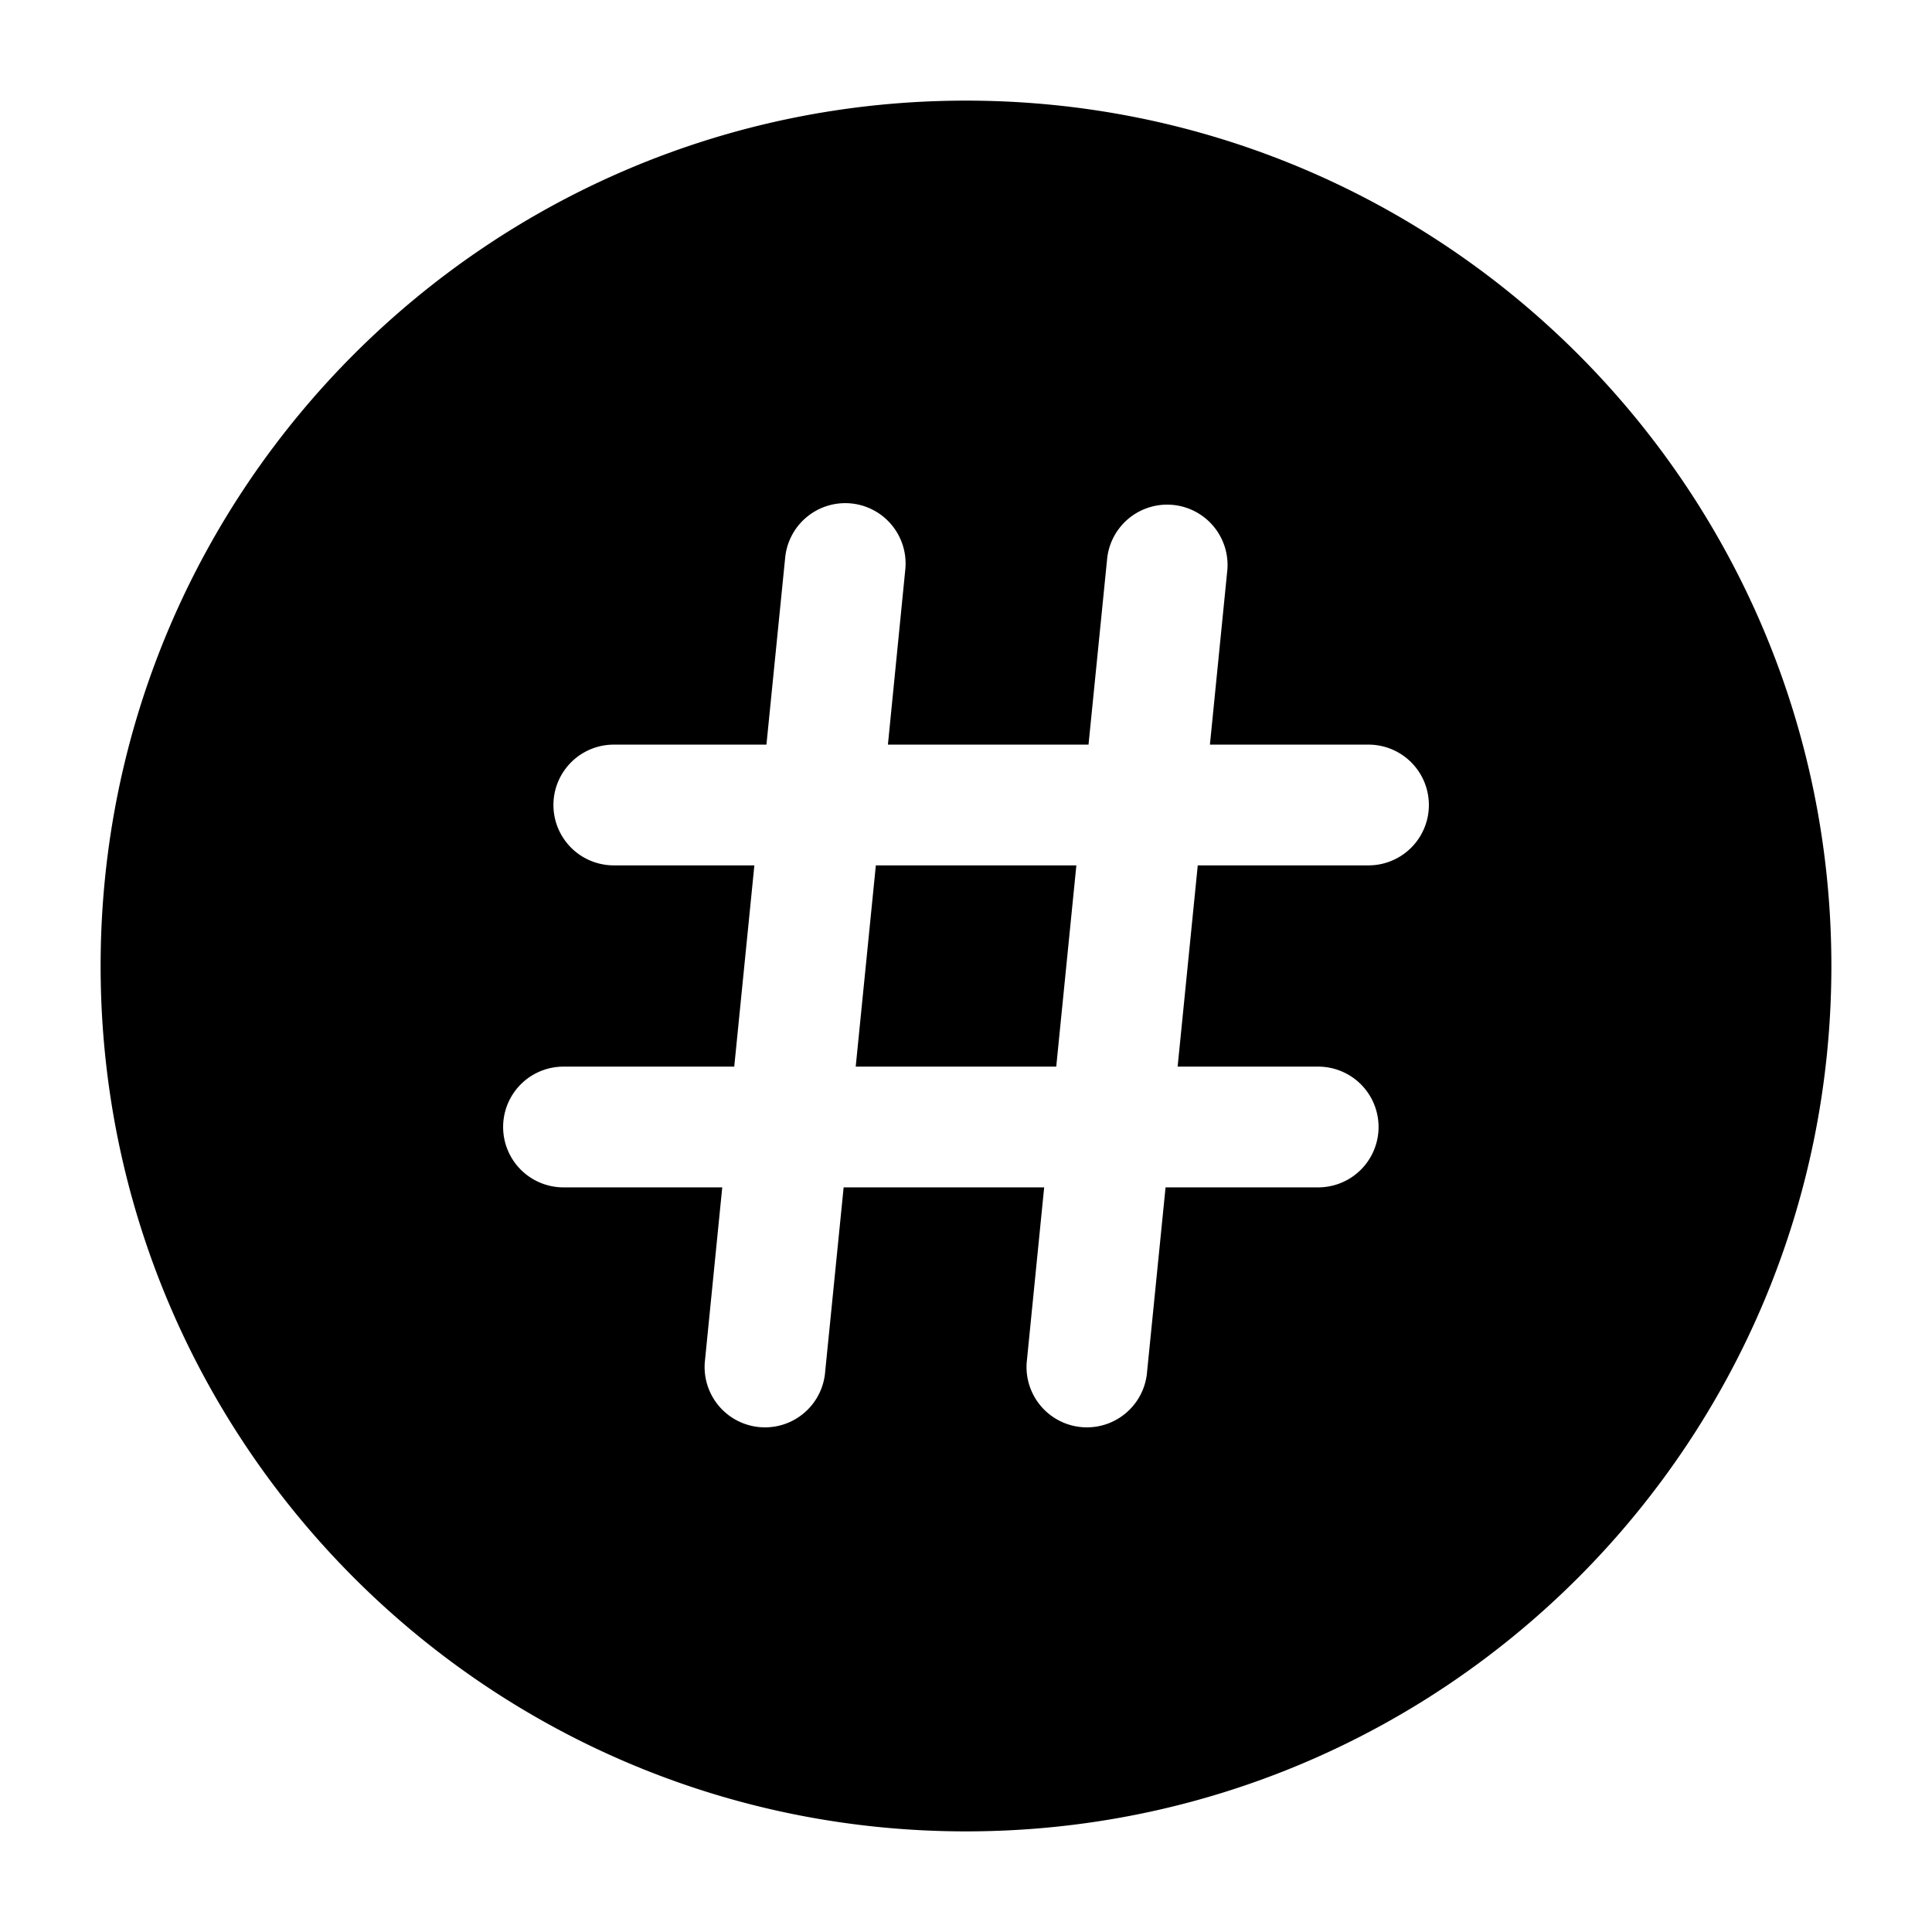 <svg xmlns="http://www.w3.org/2000/svg" width="24" height="24" fill="currentColor" viewBox="0 0 24 24">
  <path fill-rule="evenodd" d="M12 1.25C6.063 1.25 1.25 6.063 1.25 12S6.063 22.75 12 22.75 22.75 17.937 22.75 12 17.937 1.25 12 1.25zm-1.425 5.004a.75.75 0 01.671.82L11.03 9.25h2.492l.233-2.325a.75.75 0 011.492.15L15.03 9.25H17a.75.75 0 010 1.5h-2.121l-.25 2.5h1.746a.75.75 0 010 1.5h-1.896l-.233 2.325a.75.75 0 01-1.492-.15l.217-2.175H10.48l-.233 2.325a.75.75 0 01-1.492-.15l.217-2.175H7a.75.75 0 010-1.5h2.121l.25-2.5H7.625a.75.75 0 010-1.5h1.896l.233-2.325a.75.75 0 01.82-.671zm.054 6.996h2.492l.25-2.5H10.88l-.25 2.5z"/>
</svg>
